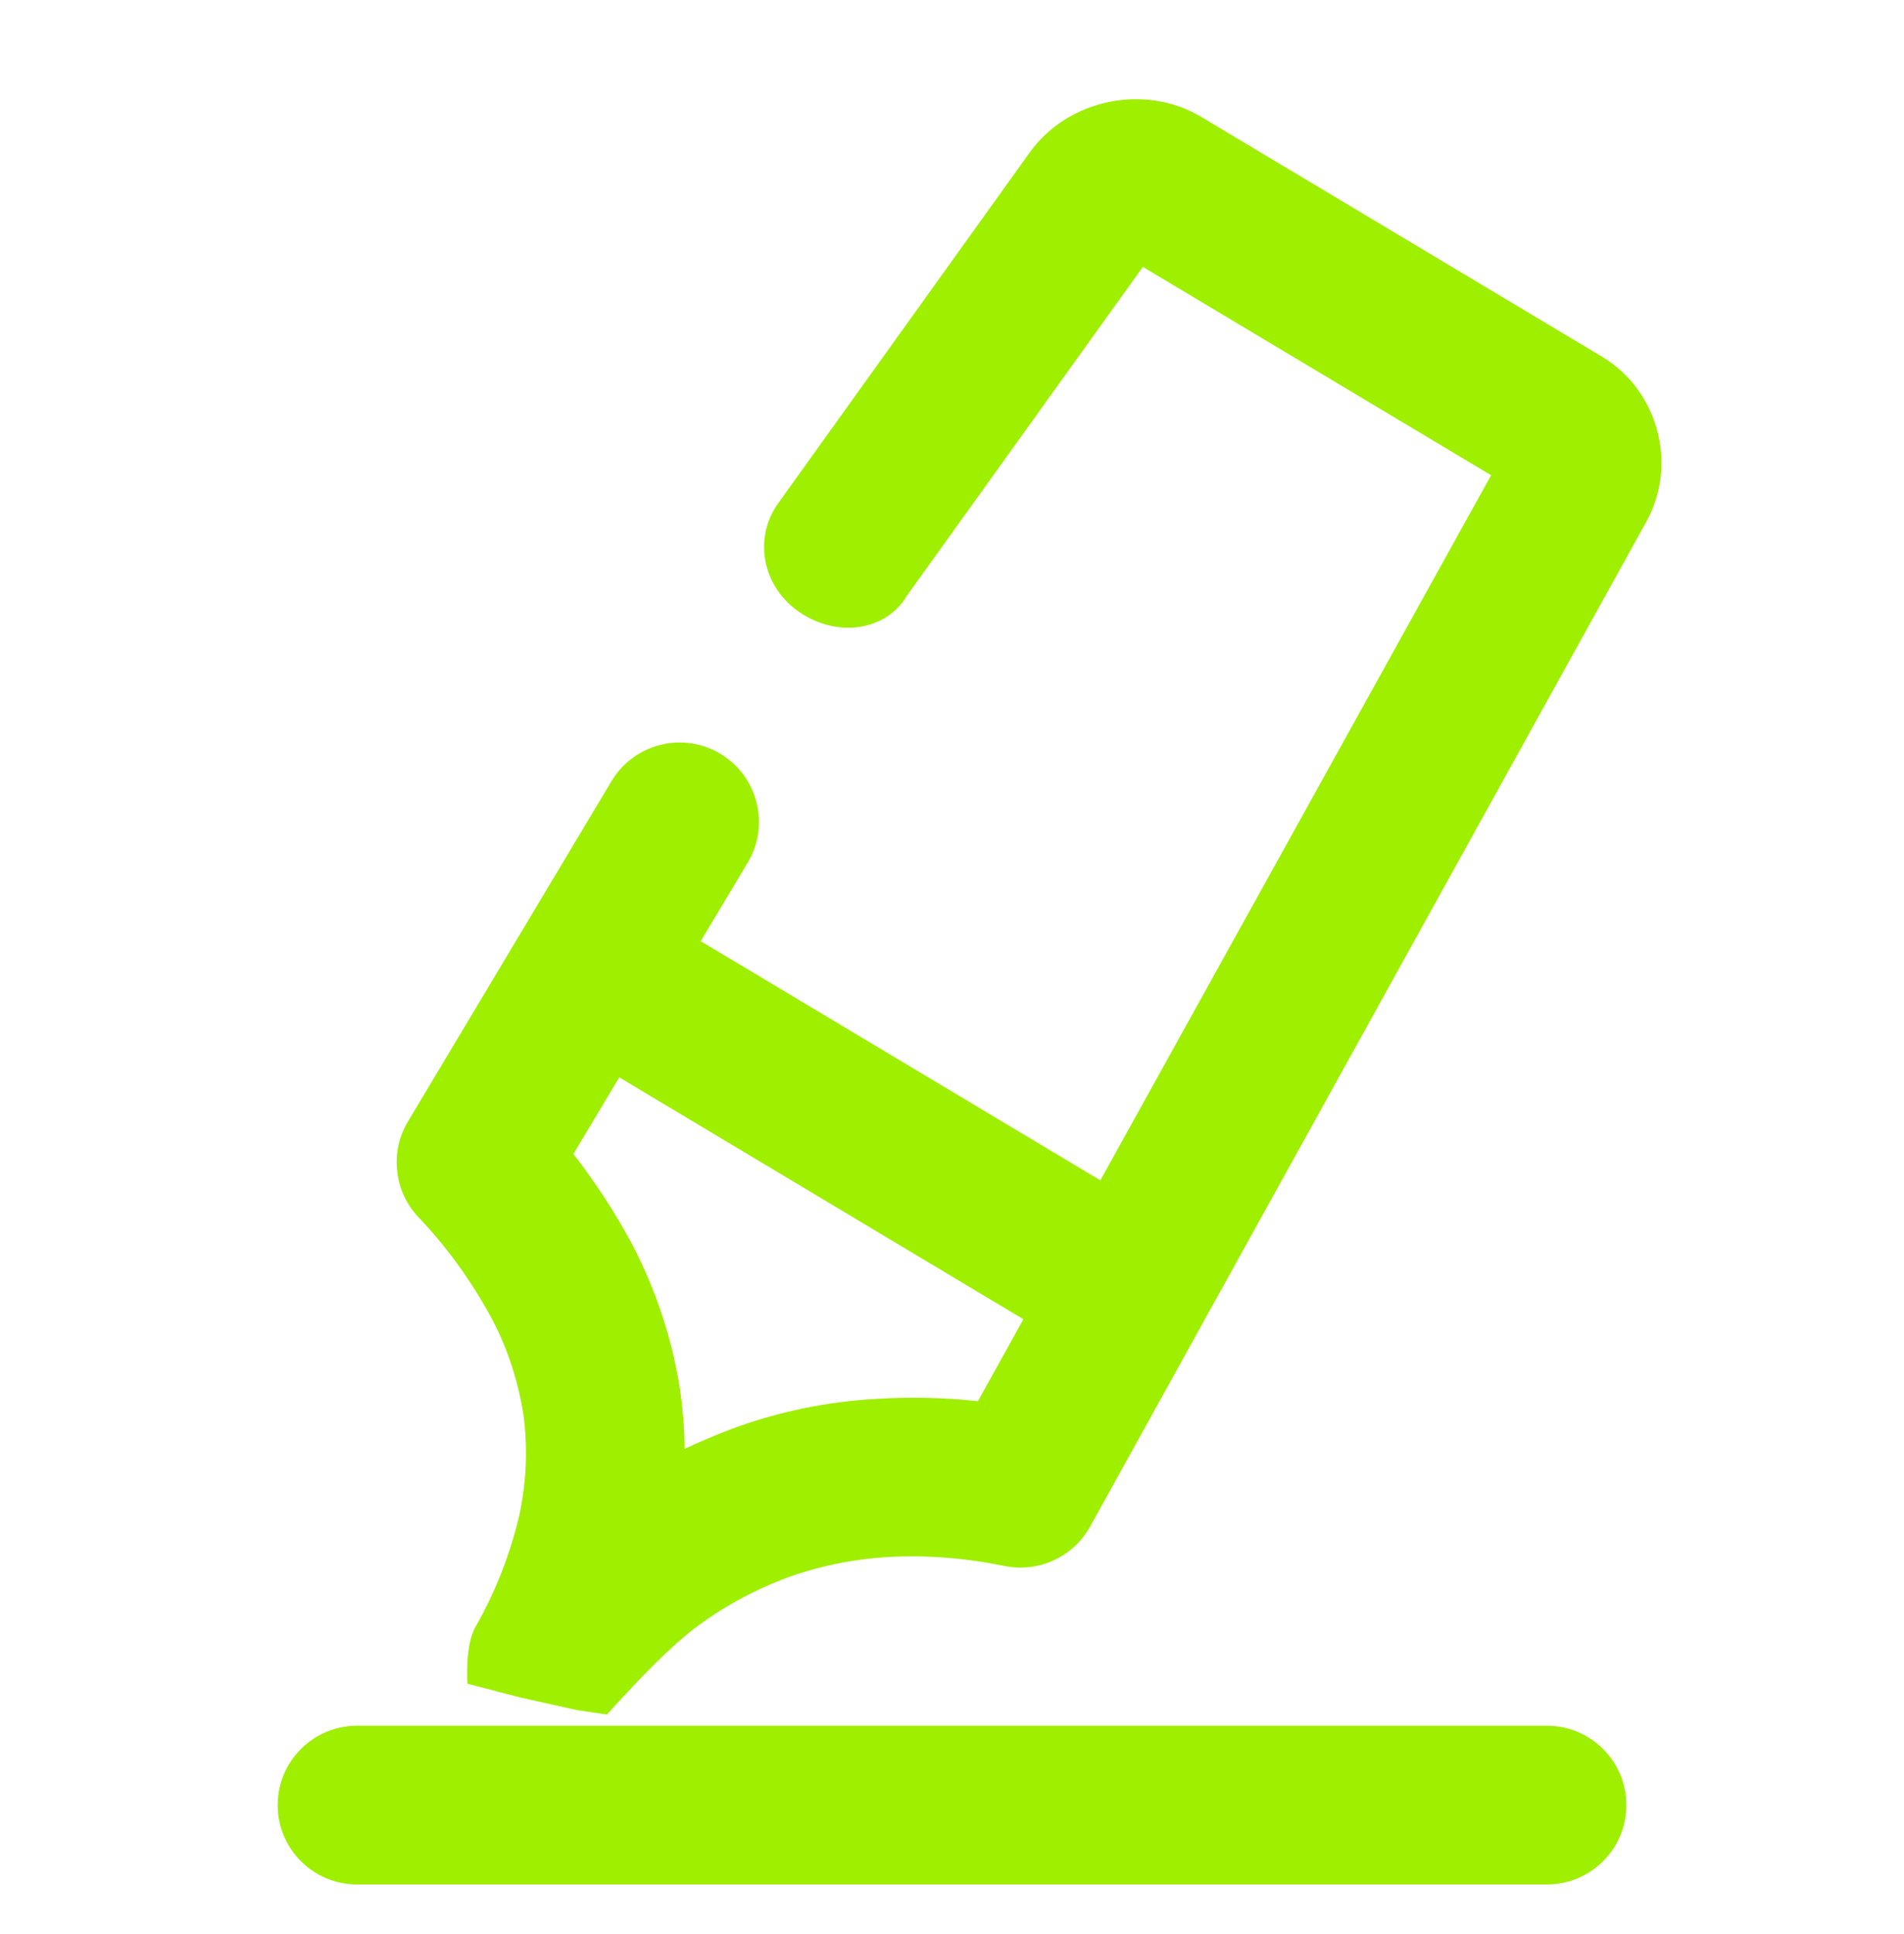 <svg width="64" height="65" viewBox="0 0 64 65" fill="none" xmlns="http://www.w3.org/2000/svg">
<path fill-rule="evenodd" clip-rule="evenodd" d="M20.816 36.208L19.273 38.785C20.02 39.744 20.684 40.764 21.256 41.835C22.08 43.416 22.634 45.115 22.883 46.88C22.957 47.483 23.014 48.092 23.009 48.695C23.506 48.464 24.006 48.251 24.511 48.055C26.117 47.447 27.8 47.101 29.517 47.011C30.628 46.945 31.763 46.971 32.872 47.091L34.399 44.337L20.816 36.208ZM23.553 31.631L25.134 28.991C25.888 27.728 25.476 26.089 24.213 25.333C22.951 24.577 21.312 24.989 20.556 26.252L13.711 37.695C13.409 38.199 13.283 38.775 13.352 39.36C13.409 39.939 13.662 40.477 14.06 40.903C15.036 41.921 15.863 43.084 16.535 44.324C17.073 45.345 17.431 46.461 17.602 47.604C17.745 48.716 17.689 49.848 17.451 50.948C17.144 52.24 16.654 53.501 15.992 54.659C15.767 55.052 15.673 55.695 15.71 56.587L17.497 57.051L19.403 57.476L20.403 57.623C21.613 56.275 22.575 55.324 23.291 54.768C24.238 54.044 25.279 53.471 26.388 53.047C27.483 52.645 28.636 52.404 29.815 52.331C31.136 52.252 32.467 52.364 33.768 52.631C34.906 52.86 36.075 52.332 36.643 51.305L55.337 17.537C56.407 15.605 55.737 13.117 53.843 11.984L41.336 4.503L40.376 3.928C38.481 2.795 35.899 3.331 34.612 5.124L26.16 16.911C25.297 18.109 25.637 19.765 26.919 20.604C28.2 21.444 29.796 21.184 30.482 20.024L38.416 8.969L38.599 9.08L50.121 15.972L36.986 39.669L23.553 31.631ZM12 58H52C53.472 58 54.667 59.195 54.667 60.667C54.667 62.139 53.472 63.333 52 63.333H12C10.528 63.333 9.334 62.139 9.334 60.667C9.334 59.195 10.528 58 12 58Z" fill="#9FEF00"/>
</svg>

